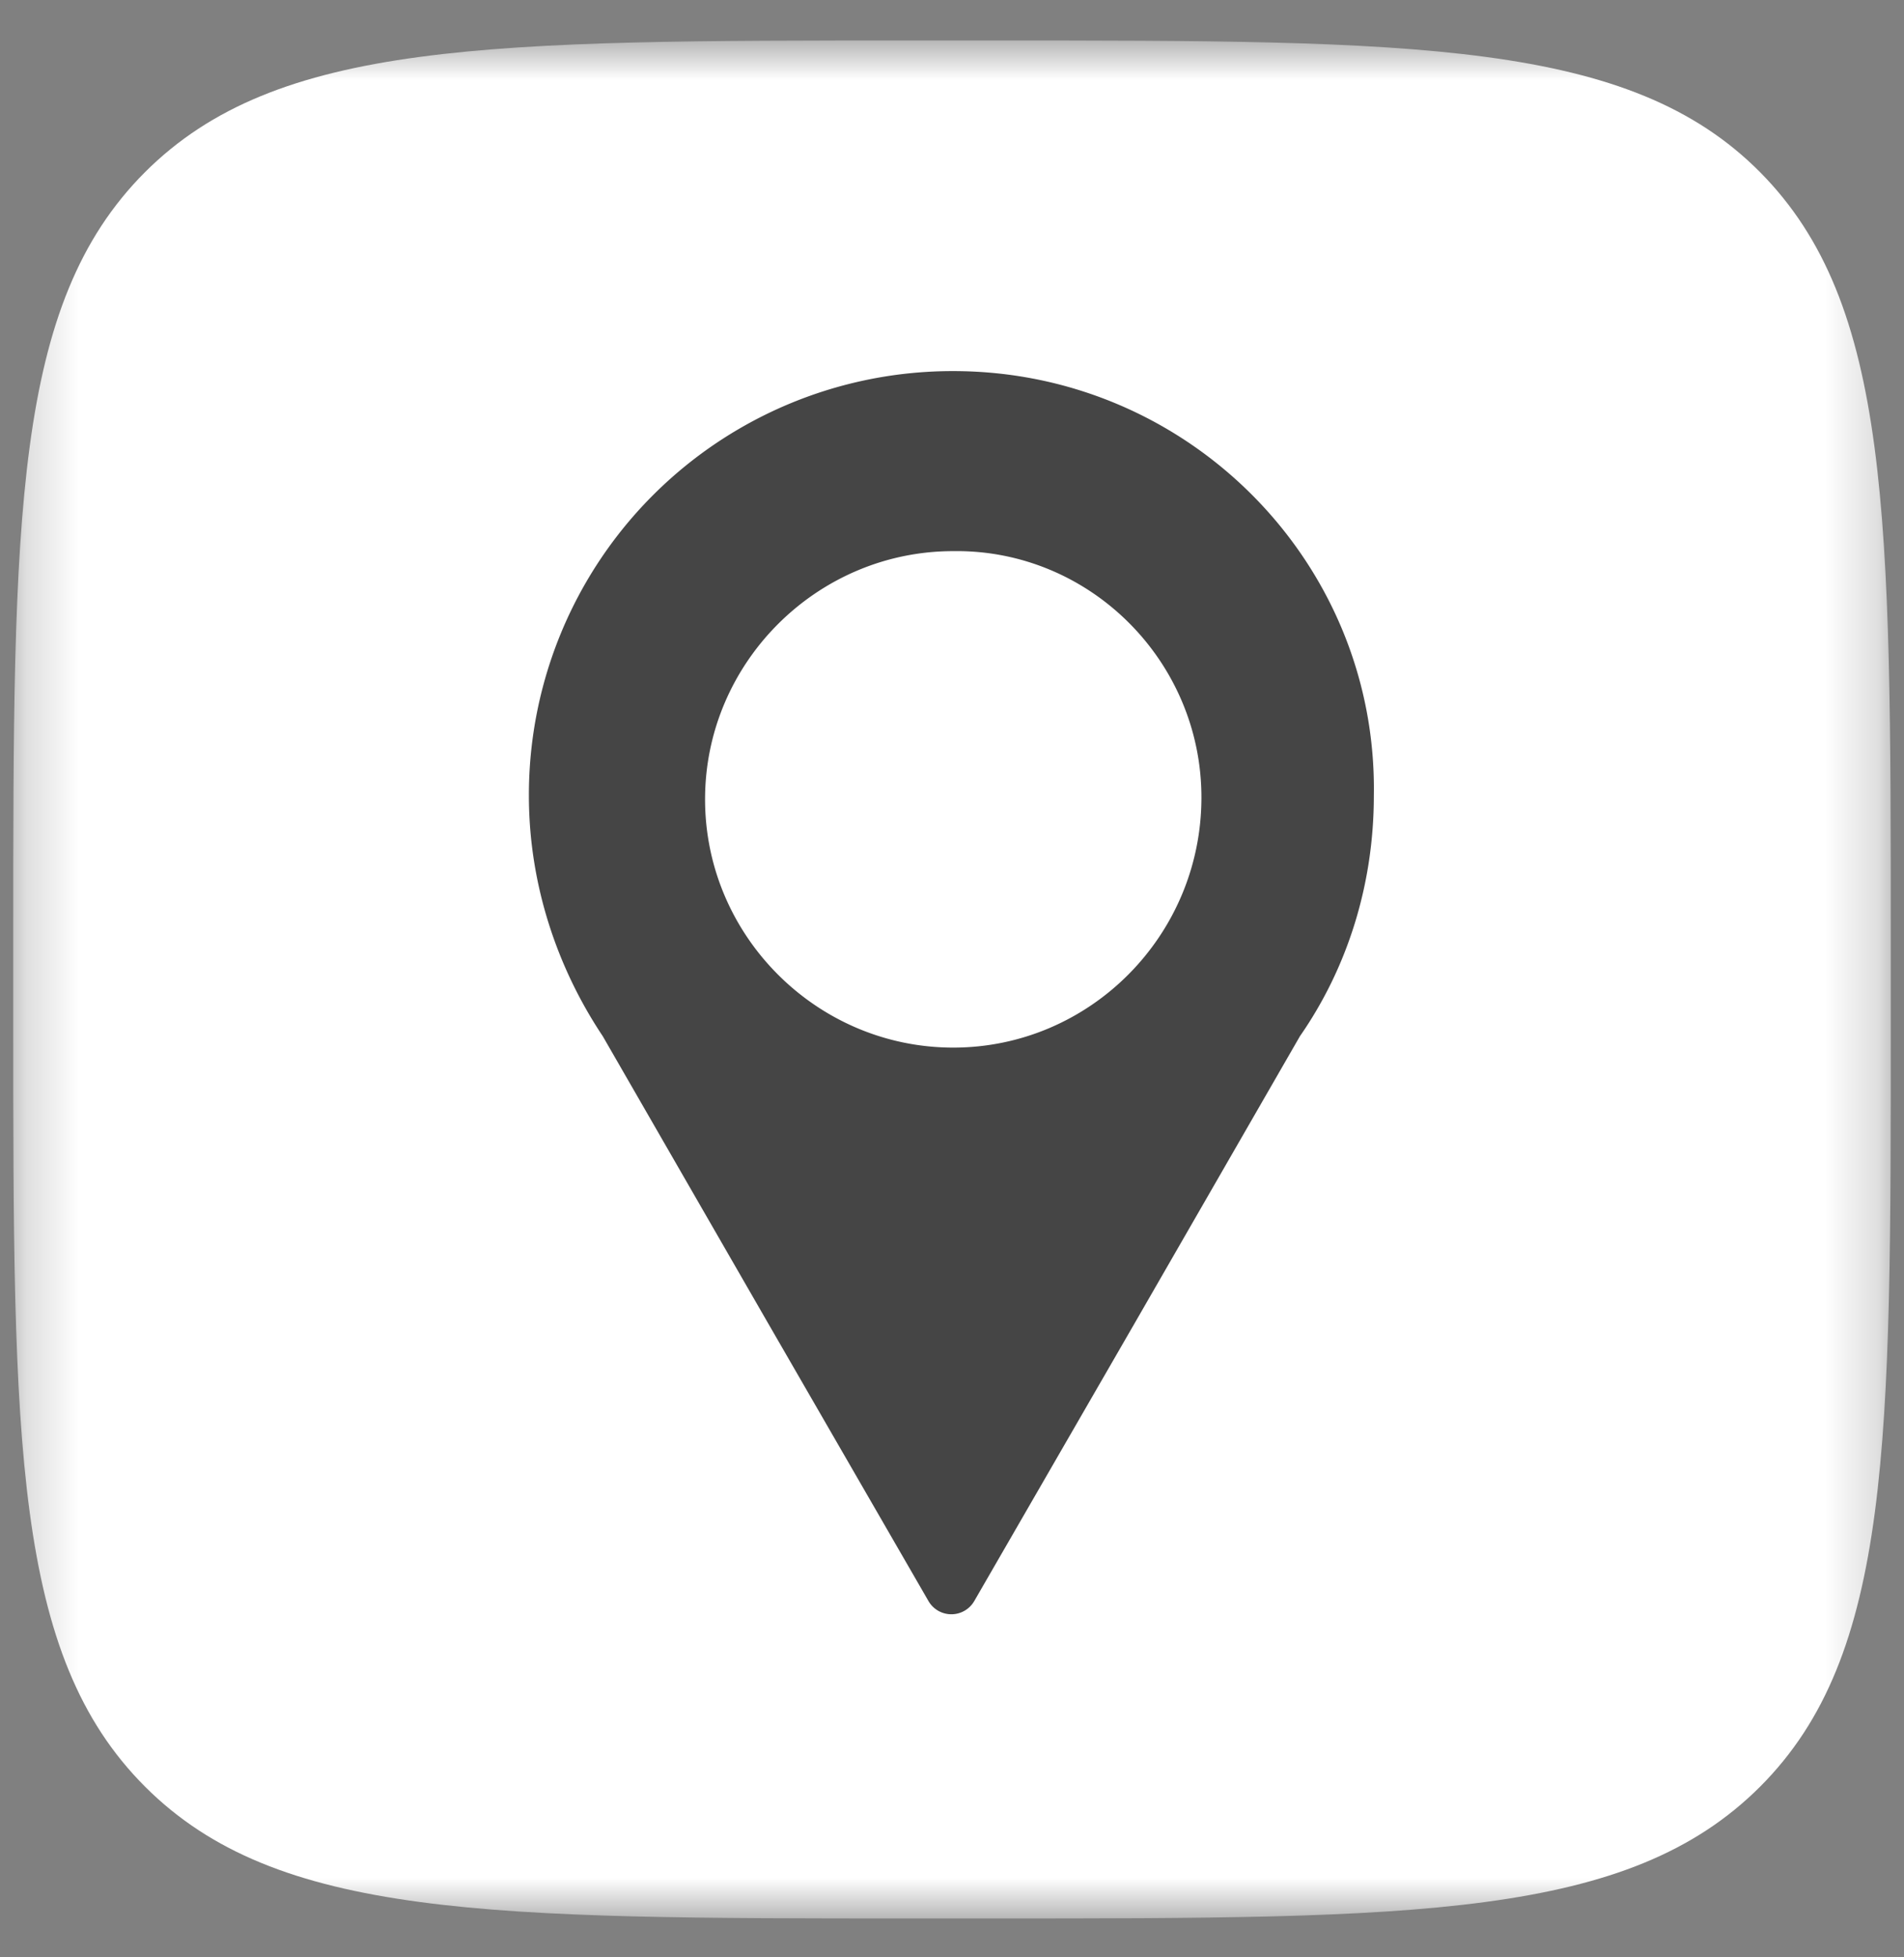 <svg xmlns="http://www.w3.org/2000/svg" width="36" height="37" fill="none"><rect width="100%" height="100%" fill="#808080" stroke="none"/><mask id="a" width="36" height="37" x="0" y="0" maskUnits="userSpaceOnUse" style="mask-type:luminance"><path fill="#fff" d="M35.75.765H.25v35.5h35.5V.765Z"/></mask><g mask="url(#a)"><path fill="#fff" d="M17.271 36.265h1.479c8.024 0 12.037 0 14.53-2.492 2.491-2.493 2.47-6.504 2.47-14.509v-1.5c0-8.002 0-12.015-2.47-14.508C30.808.765 26.773.765 18.75.765H17.27c-8.025 0-12.037 0-14.53 2.491C.25 5.75.25 9.76.25 17.765v1.5c0 8.004 0 12.015 2.492 14.508 2.492 2.492 6.504 2.492 14.53 2.492Z"/><path fill="#454545" d="M18.024 7.015A8.01 8.01 0 0 0 10 15.039c0 1.683.537 3.26 1.397 4.549l3.116 5.409 3.042 5.268a.5.5 0 0 0 .866 0l3.042-5.268 3.116-5.41c.896-1.289 1.397-2.865 1.397-4.548.072-4.406-3.51-8.024-7.952-8.024Zm0 12.788c-2.58 0-4.693-2.114-4.693-4.693 0-2.579 2.114-4.692 4.693-4.692 2.579-.036 4.692 2.077 4.692 4.656 0 2.615-2.113 4.729-4.692 4.729Z"/></g></svg>